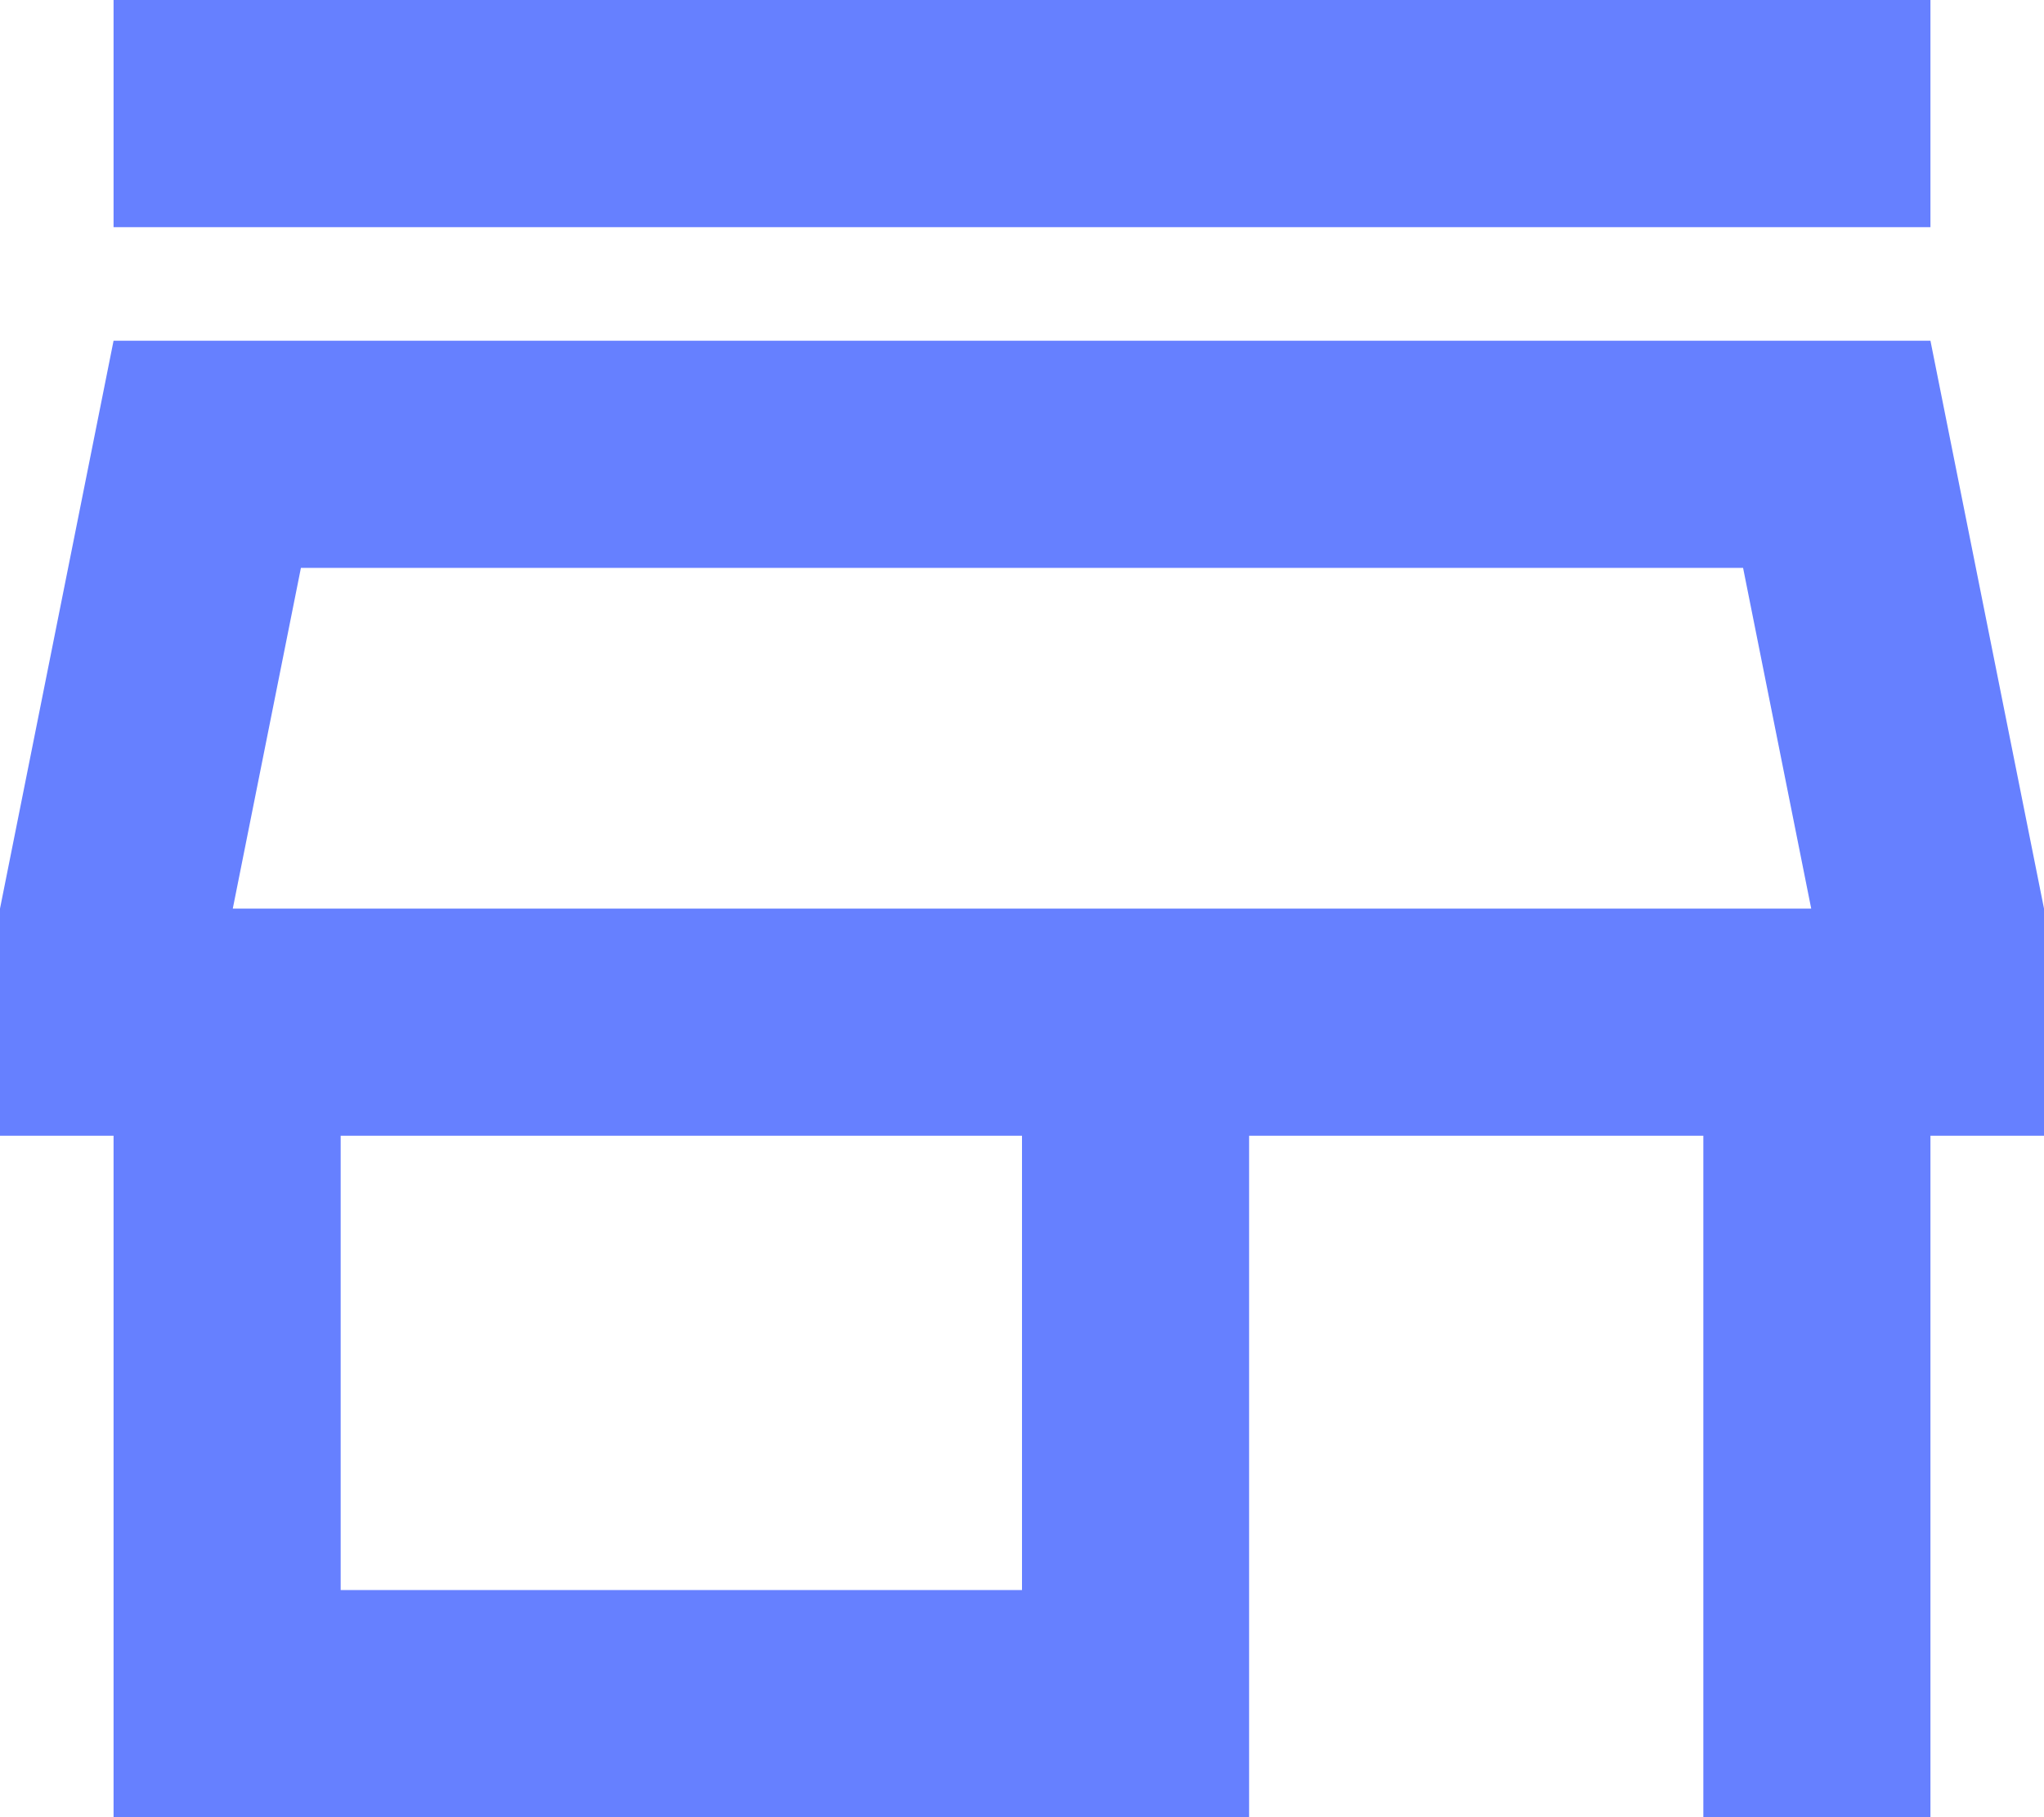 <?xml version="1.0" encoding="UTF-8"?>
<svg id="_Слой_1" data-name="Слой 1" xmlns="http://www.w3.org/2000/svg" viewBox="0 0 18 16">
  <defs>
    <style>
      .cls-1 {
        fill: #6680ff;
      }
    </style>
  </defs>
  <path class="cls-1" d="m1,2V0h16v2H1Zm0,14v-6H0v-2L1,3h16l1,5v2h-1v6h-2v-6h-4v6H1Zm2-2h6v-4H3v4Zm-.95-6h13.9H2.05Zm0,0h13.9l-.6-3H2.65l-.6,3Z"/>
</svg>